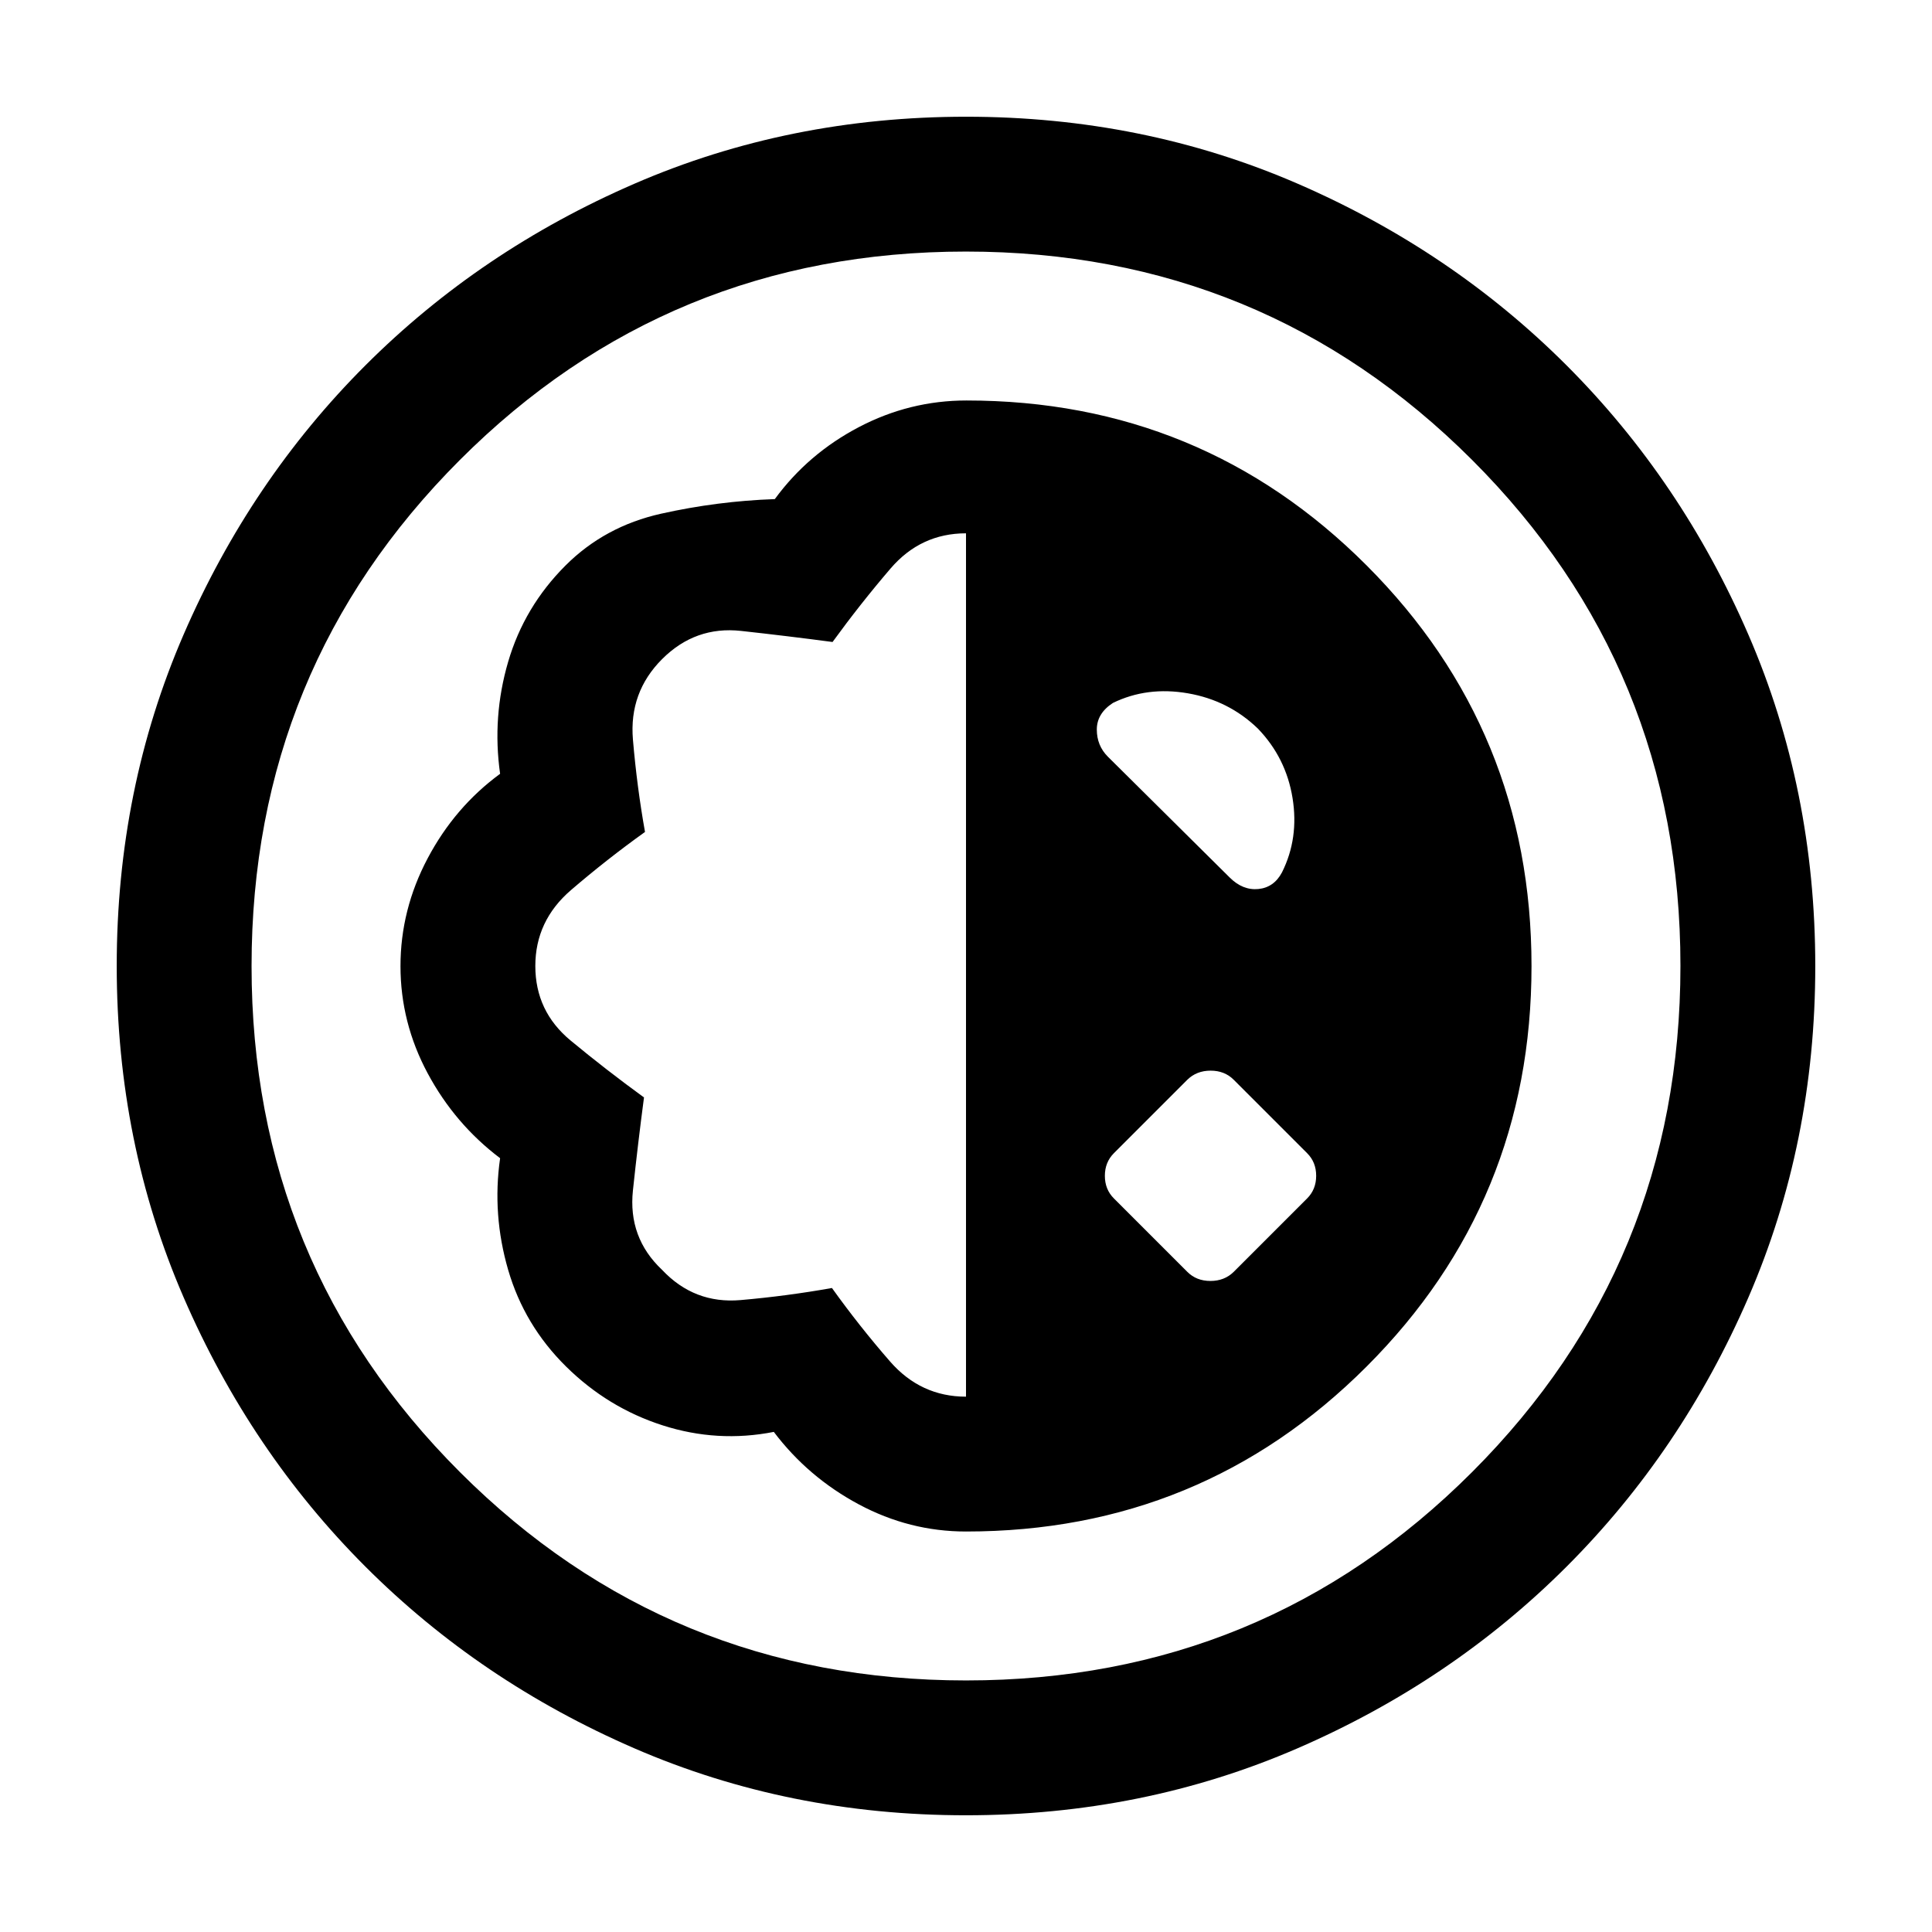 <svg xmlns="http://www.w3.org/2000/svg" height="20" viewBox="0 -960 960 960" width="20"><path d="M479.94-58Q392-58 315.33-91.22q-76.66-33.22-133.79-90.36-57.12-57.15-90.33-133.84T58-480.06Q58-568 91.22-644.67q33.22-76.66 90.36-133.79 57.15-57.12 133.84-90.33T480.06-902q87.94 0 164.61 33.22 76.66 33.22 133.79 90.36 57.12 57.15 90.33 133.84T902-479.94q0 87.94-33.22 164.61-33.22 76.66-90.36 133.79-57.15 57.12-133.84 90.33T479.94-58Zm.12-67Q628-125 731.5-228.56T835-480.06Q835-628 731.44-731.5T479.94-835Q332-835 228.5-731.44T125-479.94Q125-332 228.56-228.5T480.06-125Zm-.06-74q117.08 0 199.04-81.95 81.96-81.94 81.96-199Q761-597 679.11-679q-81.89-82-198.86-82-28.25 0-53.5 13.24Q401.49-734.52 385-712q-28.5 1-56.5 7.25T281-679q-20.5 20.5-28.5 47.84-8 27.34-4 55.66-22.5 16.5-36 42T199-479.94q0 28.06 13.5 53.25t36 42.19q-4 28 4 55.5t28.75 48q20.75 20.5 48 29.25t55.25 3.25q17 22.5 42.21 36T480-199Zm0-67q-22.5 0-37.75-17.5T413.39-320Q391-316 368-314t-39-15q-17-16-14.5-39.5t5.5-46.19Q301-428.5 283.5-443 266-457.5 266-480t17.75-37.75Q301.5-533 320.5-546.61q-4-22.39-6-45.89t14.5-40q16.5-16.5 39.25-14t45.44 5.5q13.81-19 28.81-36.5 15-17.5 37.5-17.5v429Zm110-62-36.5-36.5q-4.5-4.48-4.5-11.24t4.5-11.26l36.5-36.5q4.59-4.5 11.55-4.5 6.95 0 11.45 4.5l36.5 36.5q4.5 4.48 4.5 11.24t-4.5 11.26L613-328q-4.59 4.5-11.55 4.5-6.95 0-11.45-4.5Zm-39.5-256q-5.5-5.5-5.5-13.5t8-13.21q17-8.29 37.25-4.79Q610.5-612 625-598q14 14.5 17.25 34.5t-5.25 37q-4 7.5-11.75 8.25T611-524l-60.5-60ZM480-480Z"/></svg>